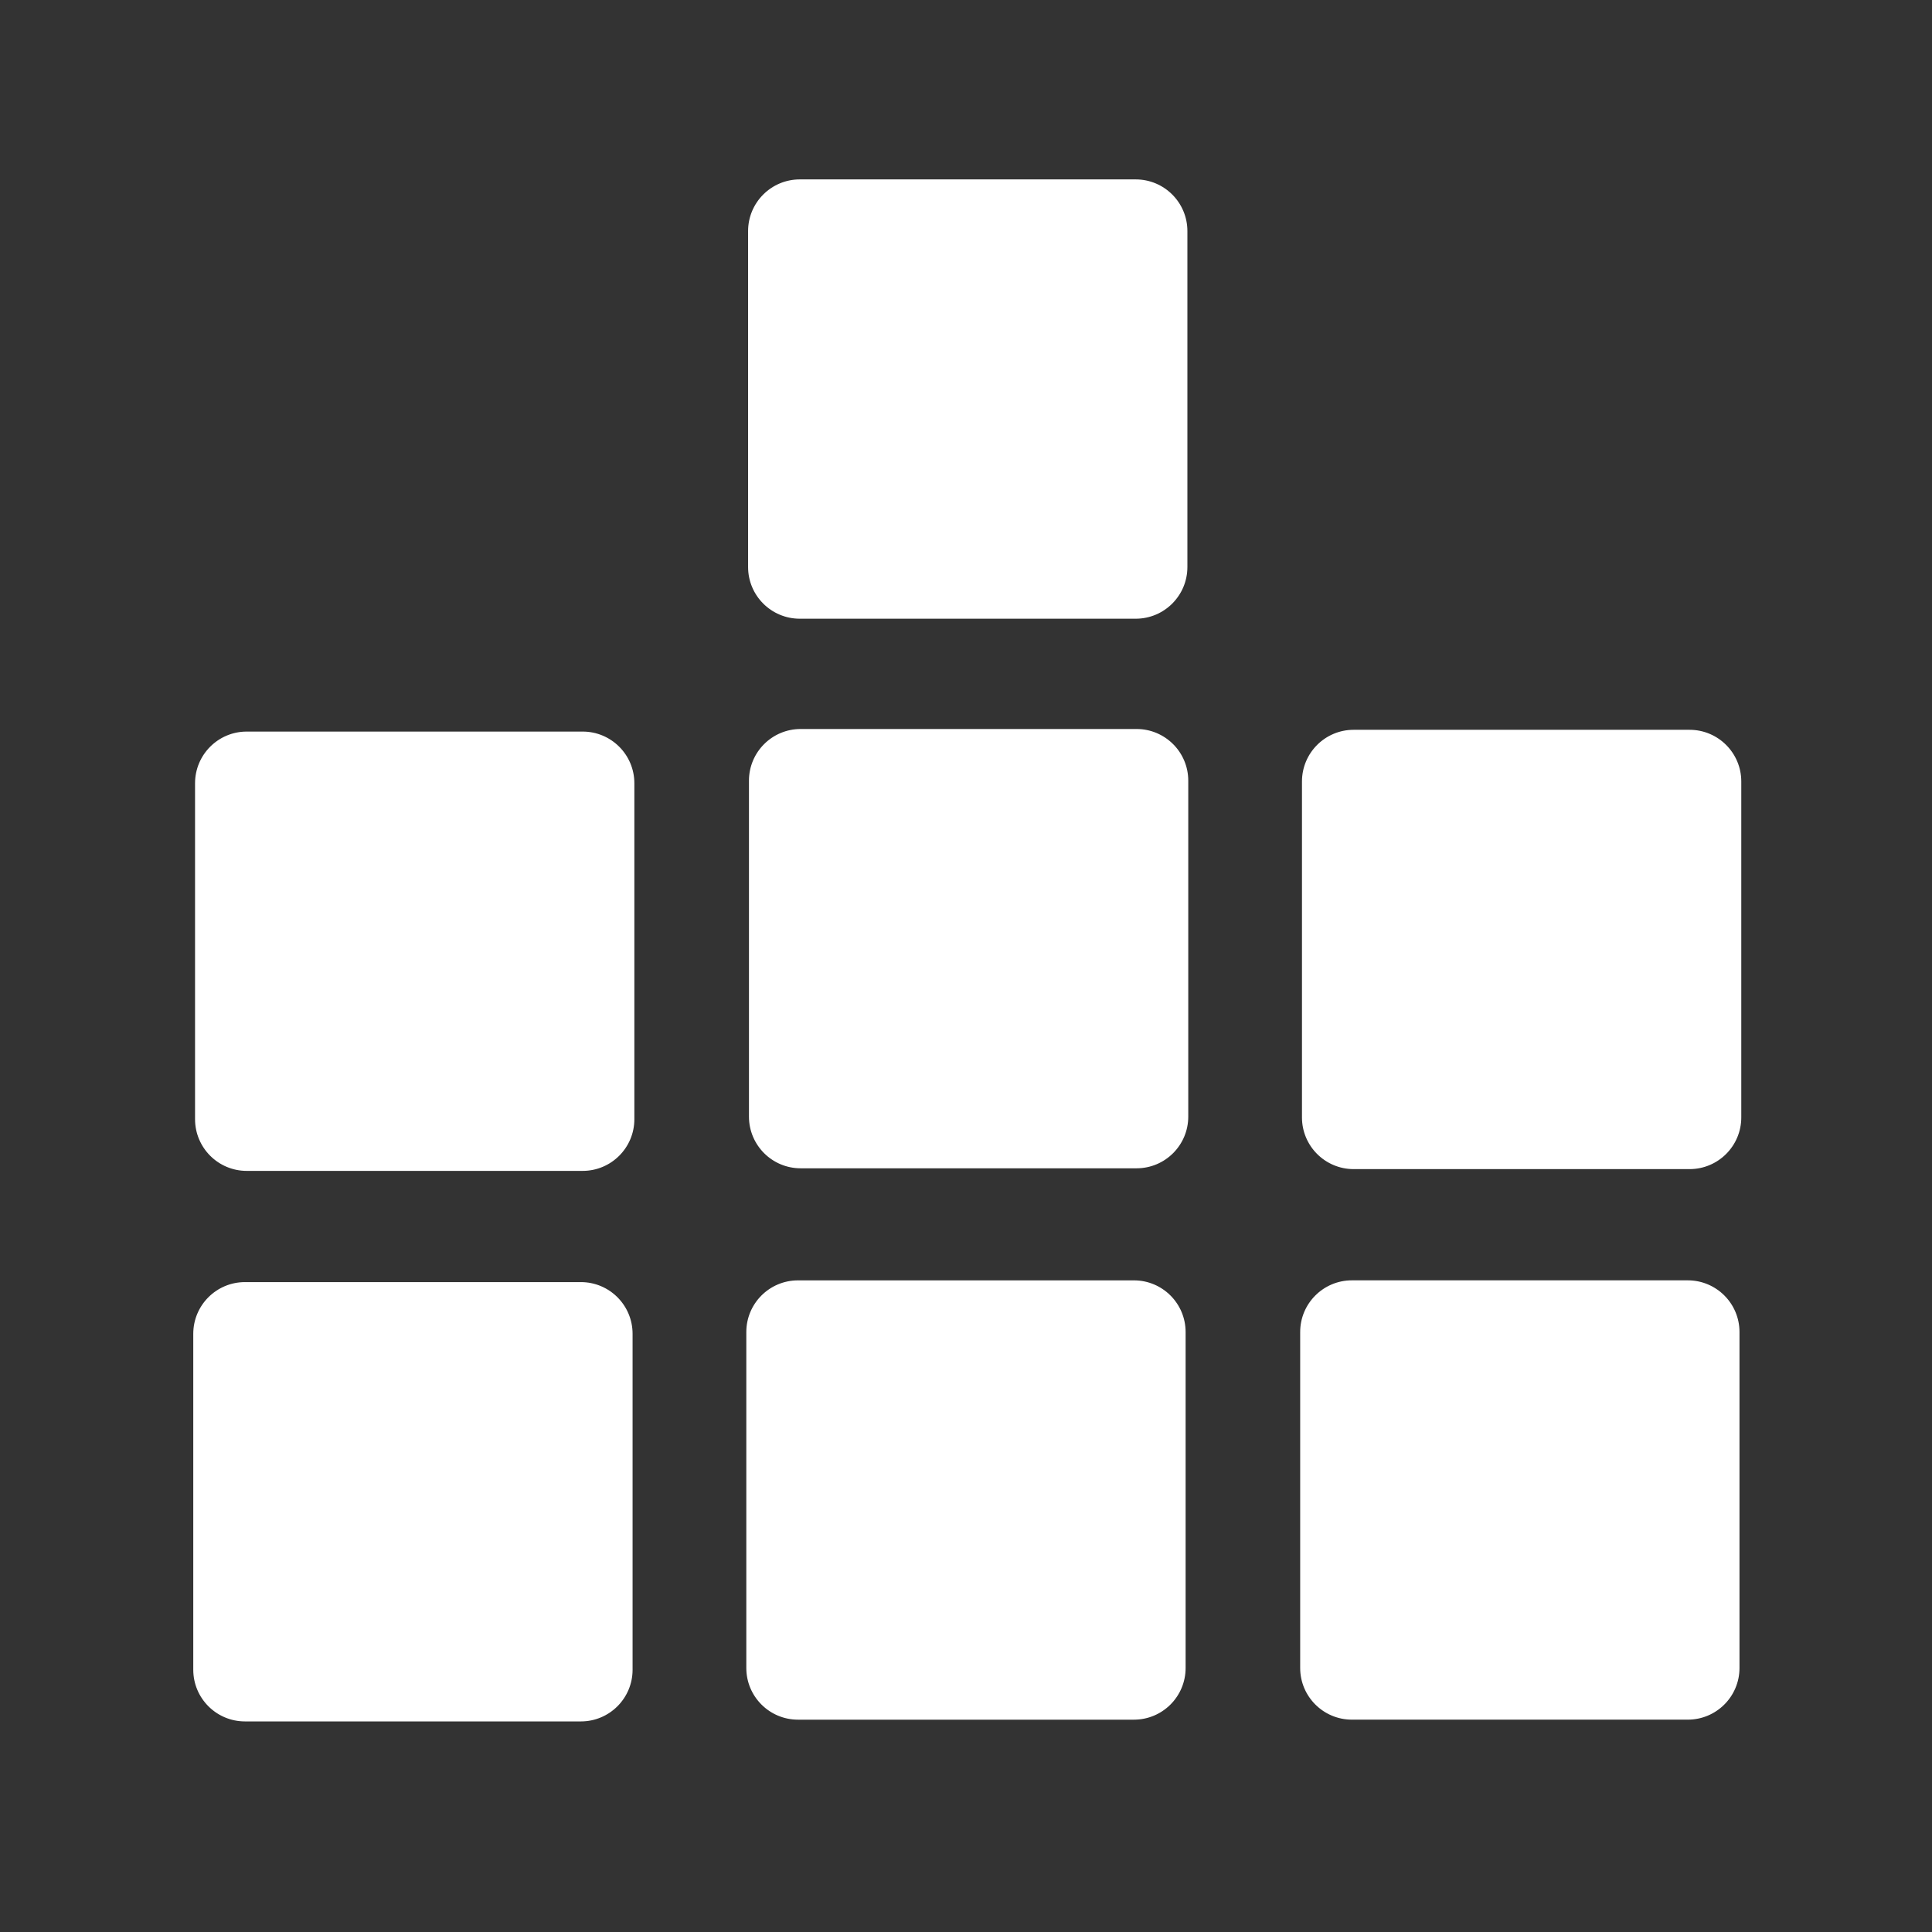 <?xml version="1.0" standalone="no"?><!DOCTYPE svg PUBLIC "-//W3C//DTD SVG 1.1//EN" "http://www.w3.org/Graphics/SVG/1.1/DTD/svg11.dtd"><svg t="1521292060478" class="icon" style="" viewBox="0 0 1024 1024" version="1.1" xmlns="http://www.w3.org/2000/svg" p-id="2478" xmlns:xlink="http://www.w3.org/1999/xlink" width="64" height="64"><rect x="0" y="0" width="1024" height="1024" fill="#333333" stroke="none"/><defs><style type="text/css"></style></defs><path d="M335.282 884.993c0 15.13-12.267 27.395-27.397 27.395L129.832 912.388c-15.13 0-27.395-12.265-27.395-27.395L102.437 706.938c0-15.125 12.265-27.395 27.395-27.395l178.052 0c15.13 0 27.397 12.27 27.397 27.395L335.281 884.993zM628.398 706.013l0 178.055c0 15.13-12.26 27.39-27.39 27.39L422.956 911.458c-15.13 0-27.395-12.26-27.395-27.39L395.561 706.013c0-15.13 12.265-27.39 27.395-27.39l178.052 0C616.138 678.623 628.403 690.883 628.398 706.013L628.398 706.013zM921.968 884.053c0 15.13-12.265 27.395-27.4 27.395L716.523 911.448c-15.125 0-27.4-12.265-27.4-27.395L689.123 706.003c0-15.13 12.275-27.395 27.4-27.395l178.044 0c15.135 0 27.4 12.265 27.4 27.395L921.967 884.053zM336.224 415.146l0 178.047c0 15.135-12.27 27.4-27.397 27.4L130.775 620.593c-15.13 0-27.395-12.265-27.395-27.4L103.38 415.146c0-15.127 12.265-27.395 27.395-27.395l178.052 0C323.954 387.751 336.224 400.019 336.224 415.146L336.224 415.146zM629.343 300.537c0 15.127-12.26 27.392-27.39 27.392L423.899 327.929c-15.13 0-27.395-12.265-27.395-27.392L396.504 122.482c0-15.127 12.265-27.392 27.395-27.392l178.055 0c15.13 0 27.39 12.265 27.39 27.392L629.344 300.537zM922.913 592.253c0 15.135-12.27 27.4-27.395 27.4L717.463 619.653c-15.125 0-27.39-12.265-27.39-27.4L690.073 414.206c0-15.127 12.265-27.395 27.39-27.395l178.055 0c15.125 0 27.395 12.267 27.395 27.395L922.913 592.253zM629.803 591.828c0 15.13-12.265 27.395-27.395 27.395l-178.05 0c-15.13 0-27.395-12.265-27.395-27.395L396.963 413.781c0-15.13 12.265-27.395 27.395-27.395l178.05 0c15.13 0 27.395 12.265 27.395 27.395L629.803 591.828z" p-id="2479" fill="#ffffff"></path></svg>